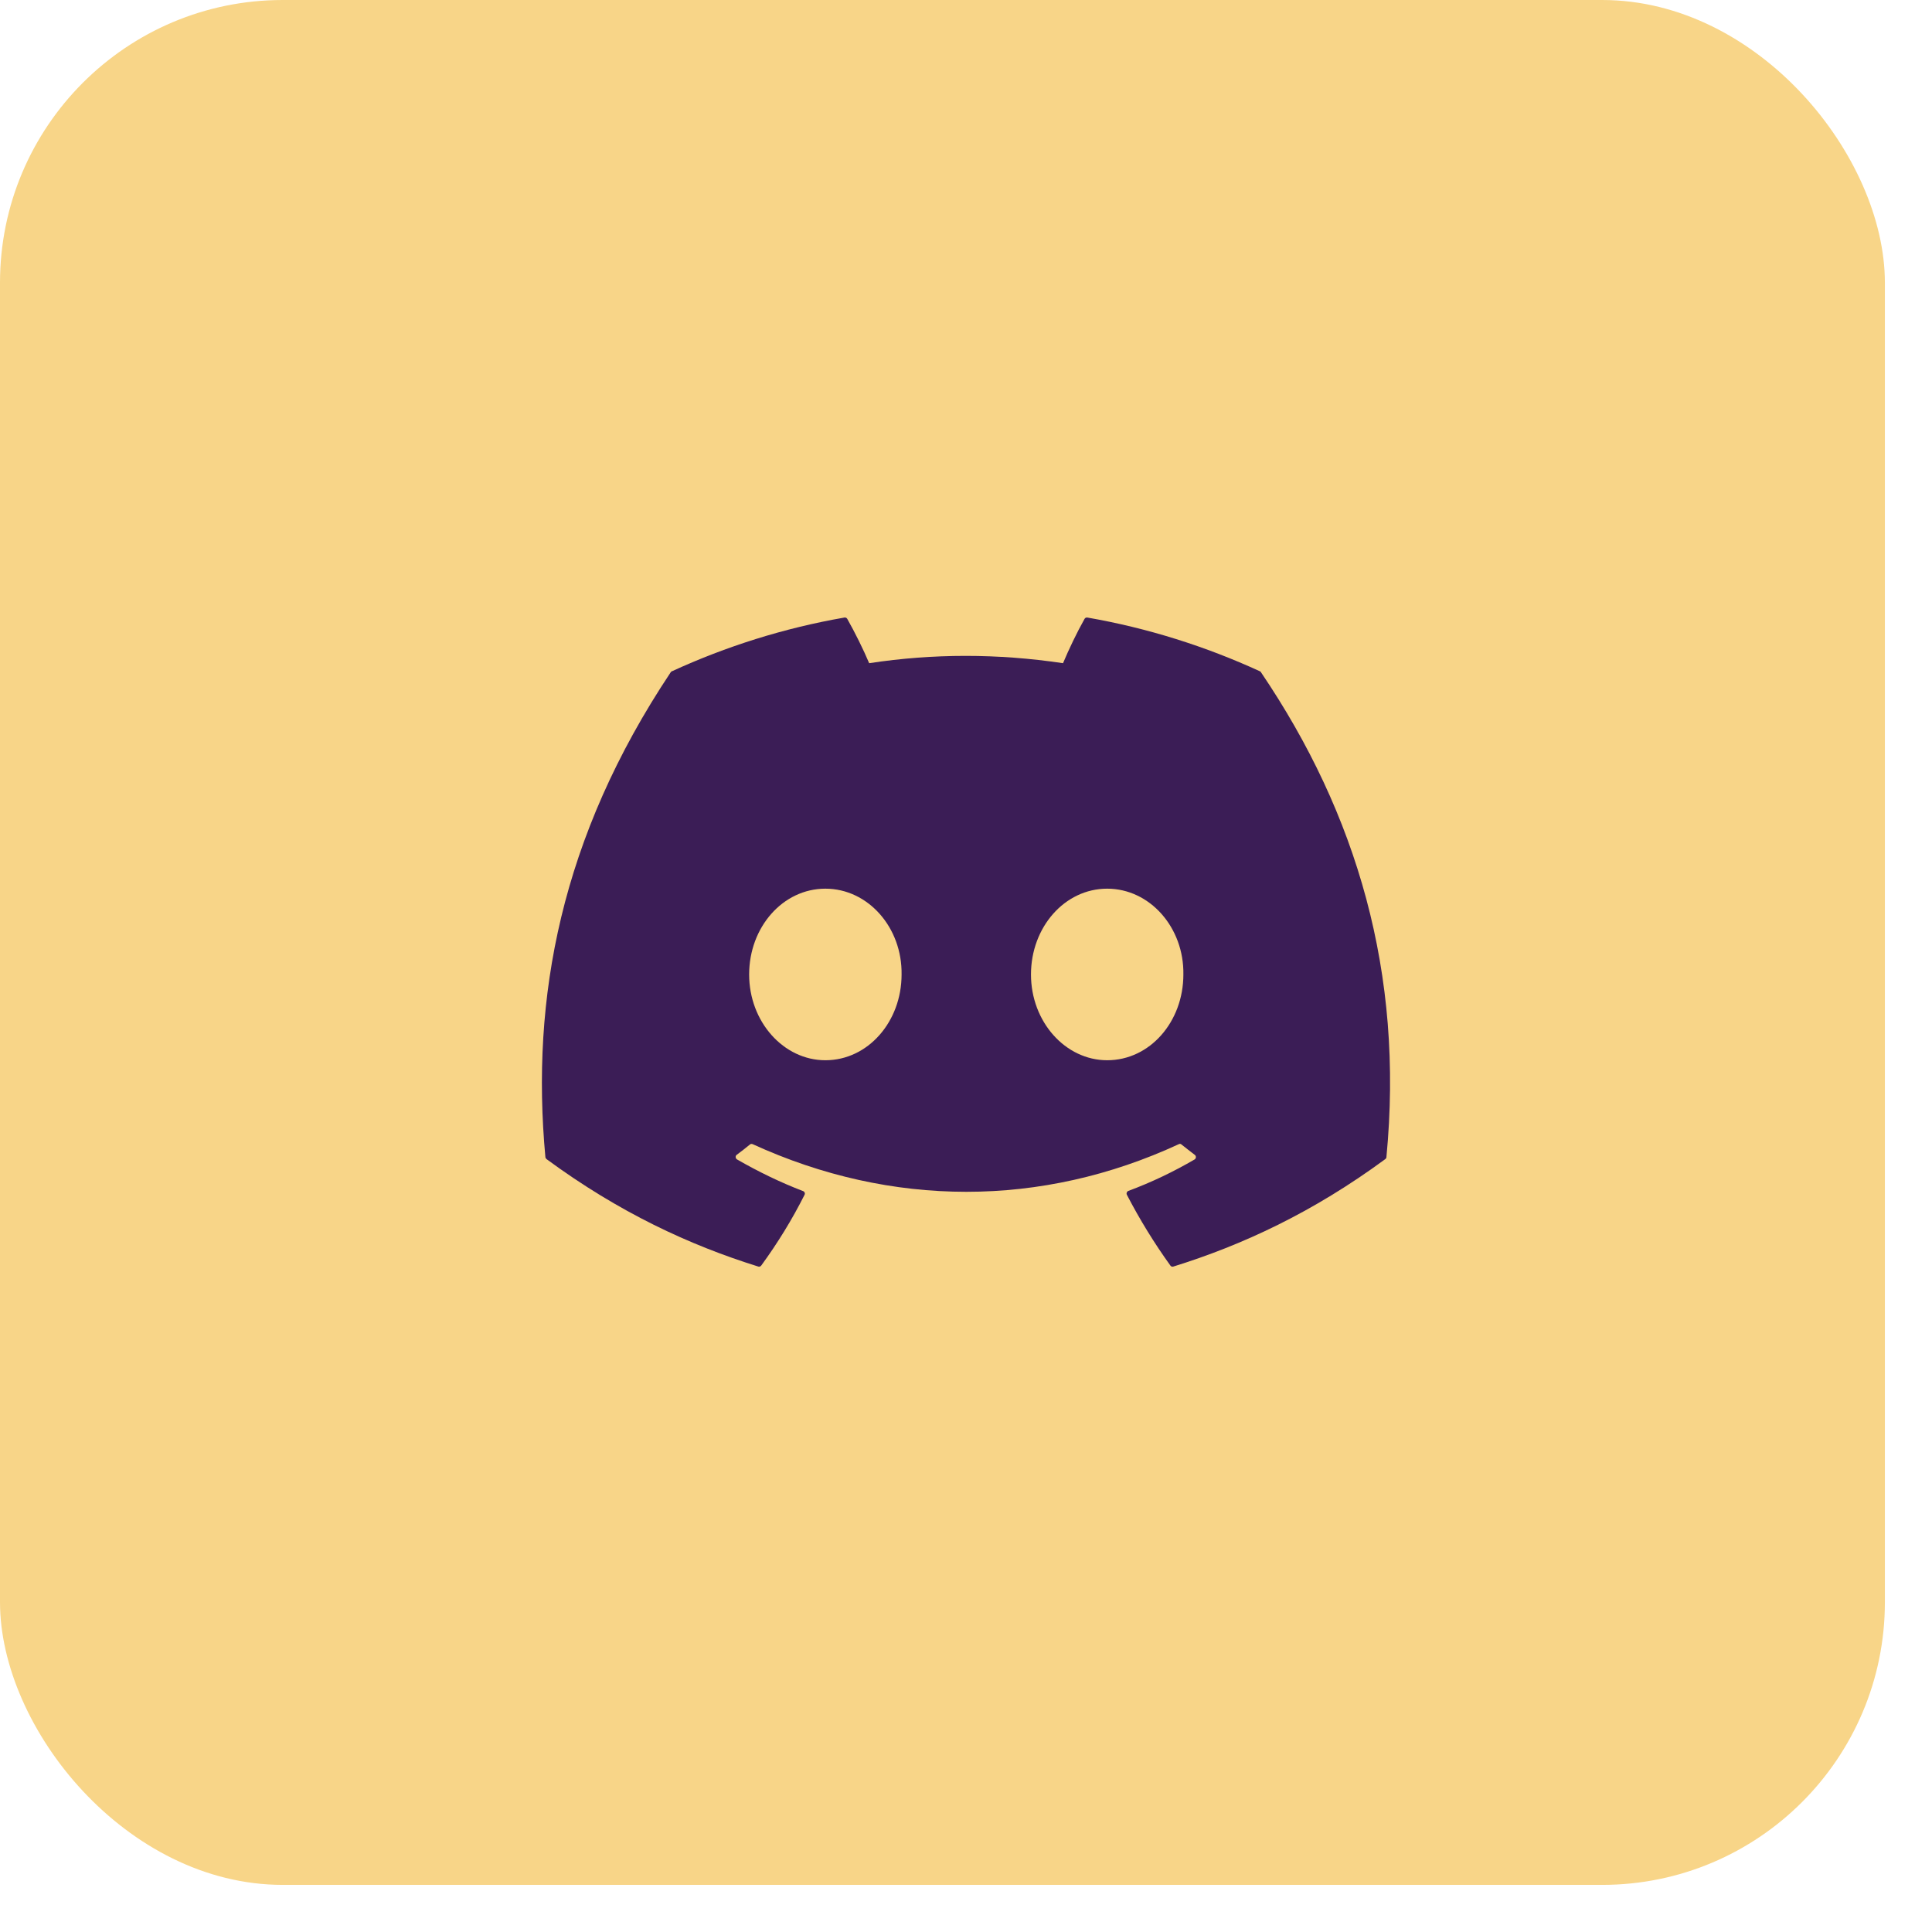<?xml version="1.0" encoding="UTF-8"?>
<svg width="41px" height="41px" viewBox="0 0 41 41" version="1.1" xmlns="http://www.w3.org/2000/svg" xmlns:xlink="http://www.w3.org/1999/xlink">
    <title>Group 6</title>
    <g id="Page-1" stroke="none" stroke-width="1" fill="none" fill-rule="evenodd">
        <rect id="Rectangle-Copy-25" fill="#f8d588" x="0" y="0" width="40" height="40" rx="6"></rect>
        <g id="Group-6" transform="translate(11.5, 13)">
            <path fill="#3b1d56" d="M 15.238 1.246 C 14.09 0.719 12.859 0.328 11.574 0.105 C 11.551 0.102 11.527 0.113 11.516 0.133 C 11.355 0.418 11.18 0.785 11.059 1.074 C 9.676 0.867 8.301 0.867 6.945 1.074 C 6.82 0.777 6.641 0.418 6.48 0.133 C 6.469 0.113 6.445 0.102 6.422 0.105 C 5.137 0.328 3.906 0.719 2.758 1.246 C 2.746 1.25 2.738 1.258 2.734 1.266 C 0.398 4.77 -0.238 8.184 0.074 11.555 C 0.074 11.57 0.086 11.586 0.098 11.598 C 1.637 12.73 3.129 13.422 4.594 13.879 C 4.617 13.887 4.641 13.875 4.656 13.855 C 5 13.383 5.309 12.883 5.574 12.355 C 5.59 12.324 5.574 12.289 5.543 12.277 C 5.055 12.09 4.59 11.863 4.141 11.605 C 4.105 11.582 4.102 11.531 4.133 11.508 C 4.227 11.438 4.324 11.363 4.414 11.289 C 4.43 11.273 4.453 11.273 4.473 11.281 C 7.418 12.629 10.605 12.629 13.516 11.281 C 13.535 11.27 13.559 11.273 13.574 11.289 C 13.668 11.363 13.762 11.438 13.855 11.508 C 13.887 11.531 13.887 11.582 13.852 11.605 C 13.402 11.867 12.938 12.09 12.445 12.273 C 12.414 12.285 12.398 12.324 12.414 12.355 C 12.688 12.883 12.996 13.383 13.336 13.855 C 13.348 13.875 13.375 13.887 13.398 13.879 C 14.867 13.422 16.359 12.73 17.898 11.598 C 17.914 11.586 17.922 11.57 17.922 11.555 C 18.297 7.656 17.293 4.27 15.262 1.27 C 15.258 1.258 15.246 1.25 15.238 1.246 Z M 6.016 9.5 C 5.129 9.5 4.398 8.684 4.398 7.68 C 4.398 6.676 5.113 5.859 6.016 5.859 C 6.922 5.859 7.648 6.684 7.633 7.68 C 7.633 8.684 6.918 9.5 6.016 9.5 Z M 11.996 9.5 C 11.109 9.5 10.379 8.684 10.379 7.68 C 10.379 6.676 11.094 5.859 11.996 5.859 C 12.902 5.859 13.629 6.684 13.613 7.68 C 13.613 8.684 12.902 9.5 11.996 9.5 Z M 11.996 9.5 "/>
        </g>
    </g>
</svg>
